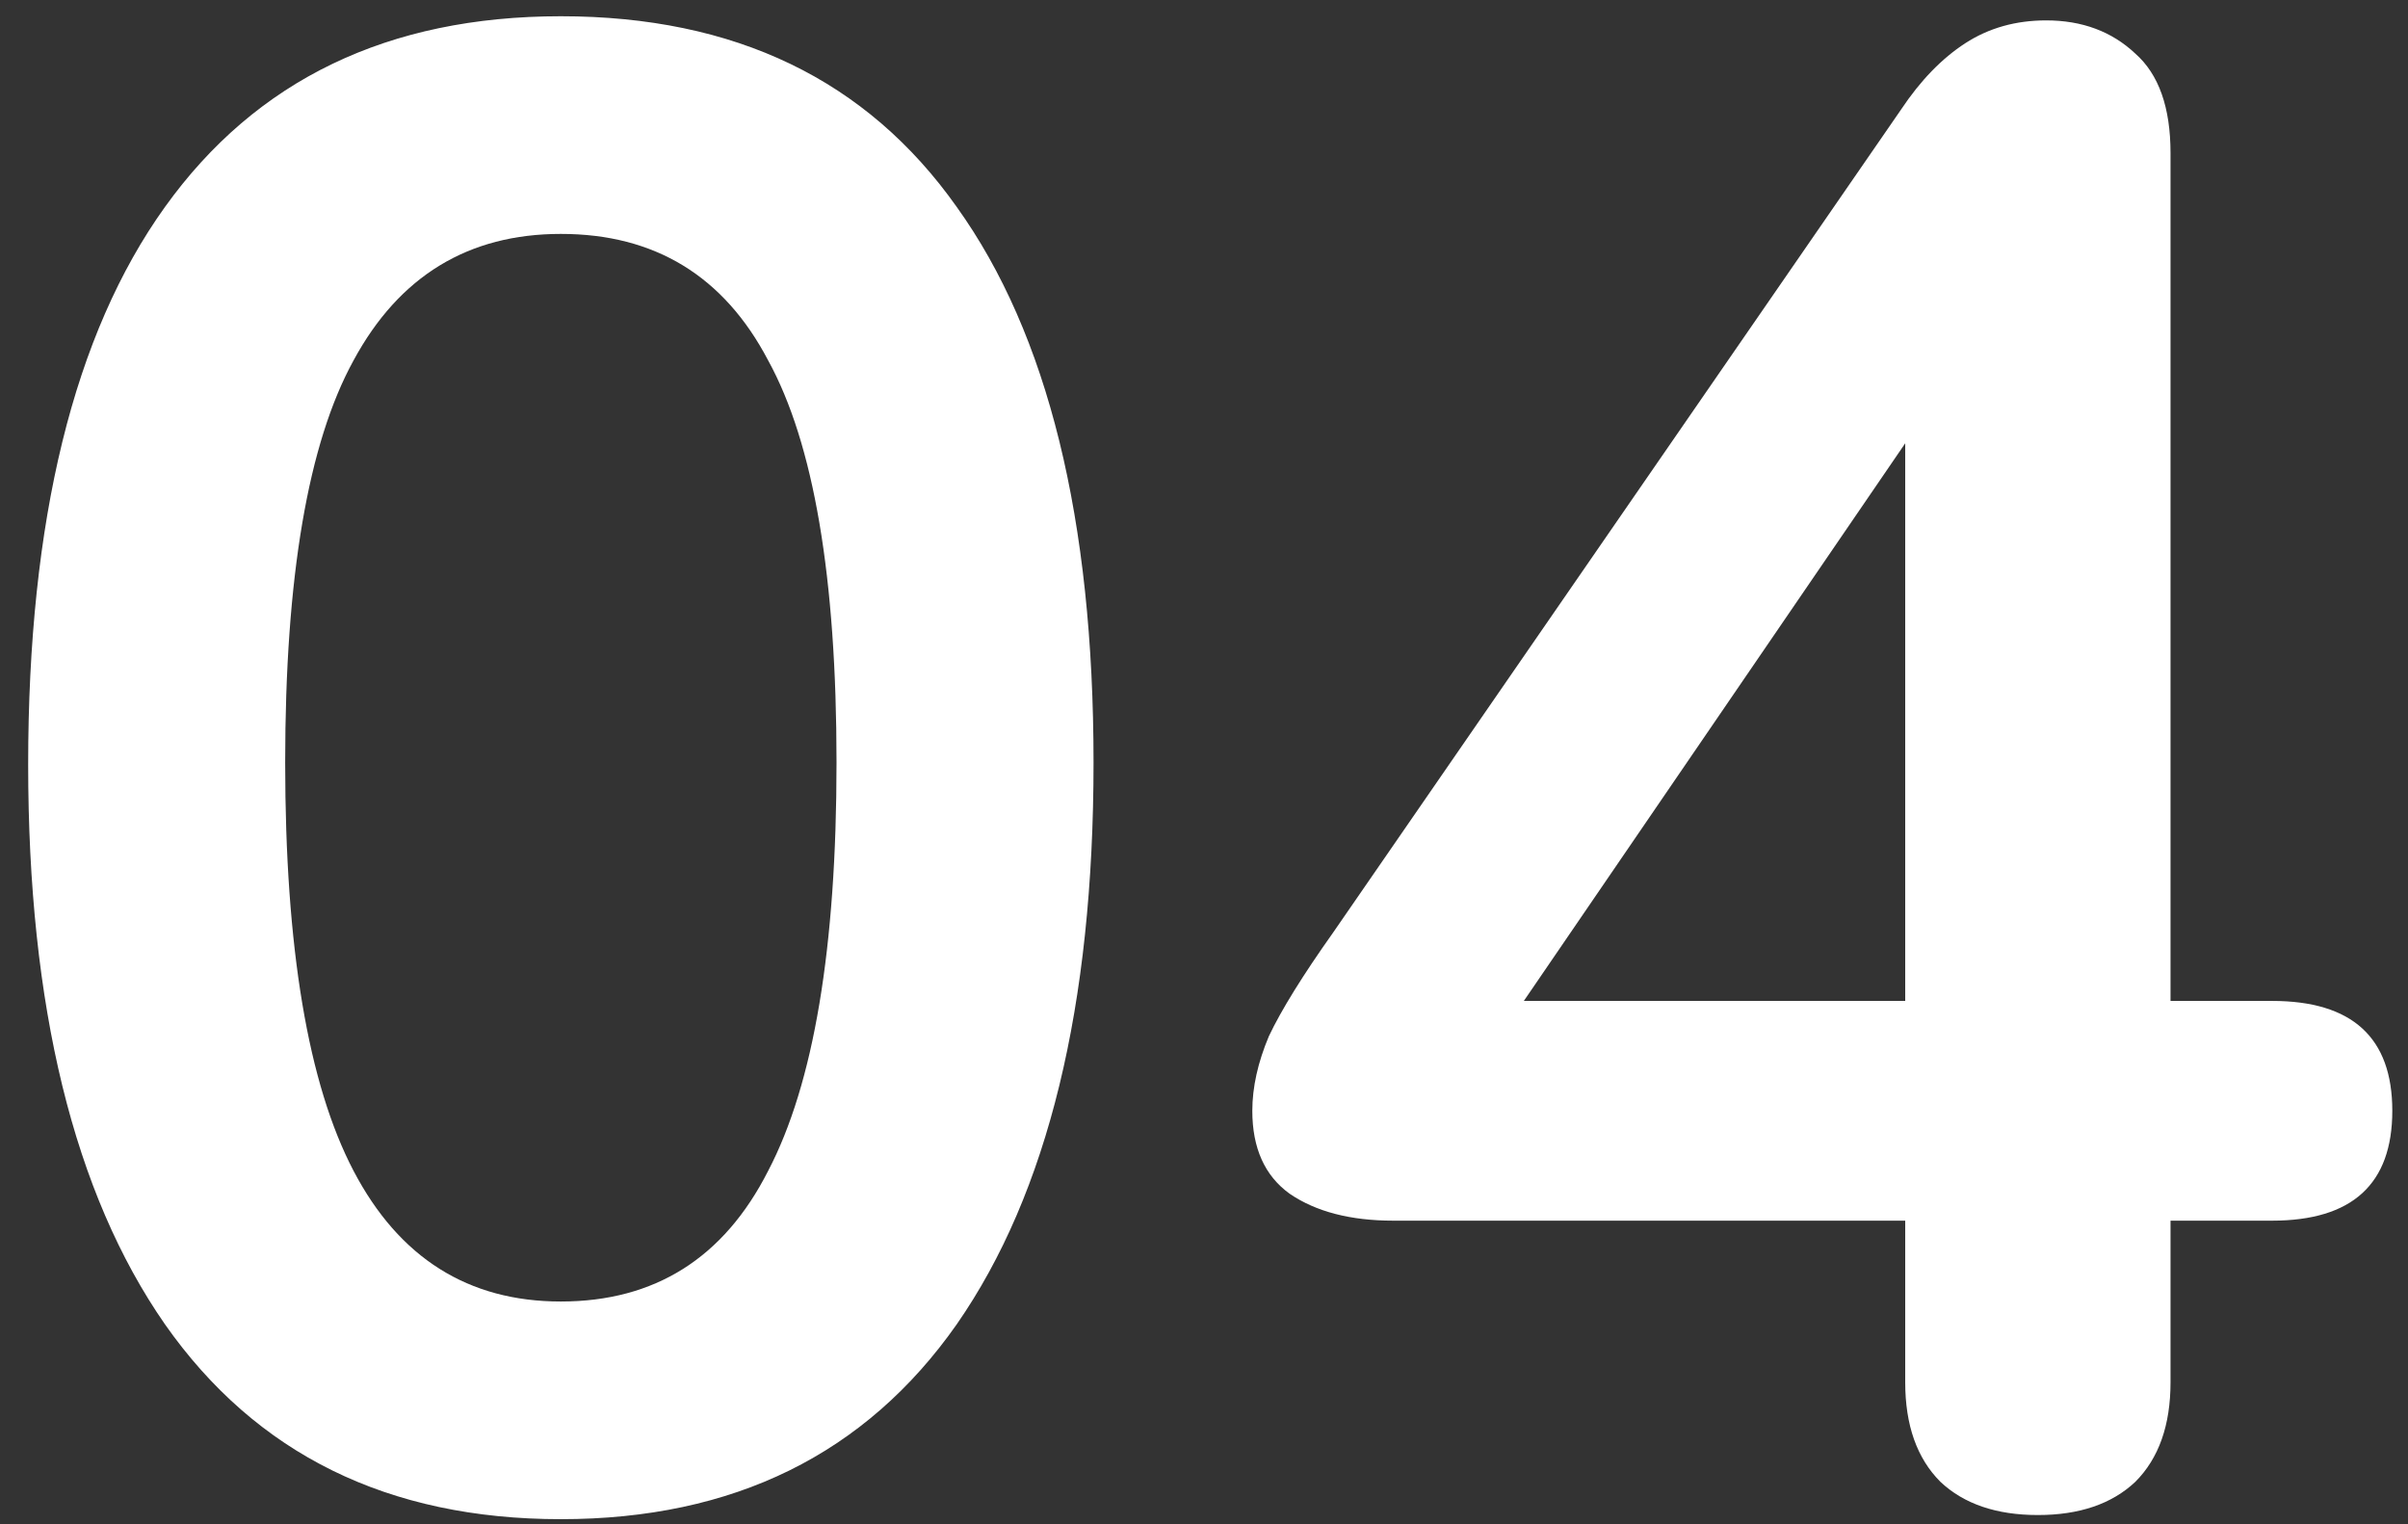 <svg width="79" height="50" viewBox="0 0 79 50" fill="none" xmlns="http://www.w3.org/2000/svg">
<rect x="0" y="0" width="79" height="50" fill="#333333" stroke="none"/>
<path d="M18.4 49.833C12.733 49.833 8.404 47.703 5.412 43.441C2.42 39.135 0.924 33.014 0.924 25.081C0.924 17.057 2.42 10.96 5.412 6.789C8.404 2.618 12.733 0.533 18.4 0.533C24.112 0.533 28.441 2.618 31.388 6.789C34.38 10.96 35.876 17.035 35.876 25.013C35.876 32.992 34.38 39.135 31.388 43.441C28.396 47.703 24.067 49.833 18.4 49.833ZM18.4 42.693C21.483 42.693 23.749 41.265 25.2 38.409C26.696 35.553 27.444 31.088 27.444 25.013C27.444 18.939 26.696 14.541 25.2 11.821C23.749 9.056 21.483 7.673 18.4 7.673C15.363 7.673 13.096 9.056 11.6 11.821C10.104 14.541 9.356 18.939 9.356 25.013C9.356 31.088 10.104 35.553 11.6 38.409C13.096 41.265 15.363 42.693 18.4 42.693ZM66.857 49.697C65.497 49.697 64.432 49.334 63.661 48.609C62.891 47.839 62.505 46.751 62.505 45.345V40.041H45.709C44.304 40.041 43.171 39.746 42.309 39.157C41.493 38.568 41.085 37.661 41.085 36.437C41.085 35.666 41.267 34.85 41.629 33.989C42.037 33.128 42.74 31.994 43.737 30.589L62.369 3.593C63.004 2.641 63.707 1.916 64.477 1.417C65.248 0.918 66.132 0.669 67.129 0.669C68.308 0.669 69.283 1.032 70.053 1.757C70.824 2.437 71.209 3.525 71.209 5.021V32.833H74.541C77.171 32.833 78.485 34.035 78.485 36.437C78.485 38.84 77.171 40.041 74.541 40.041H71.209V45.345C71.209 46.751 70.824 47.839 70.053 48.609C69.283 49.334 68.217 49.697 66.857 49.697ZM62.505 32.833V14.541L49.993 32.833H62.505Z" fill="white"/>
</svg>
